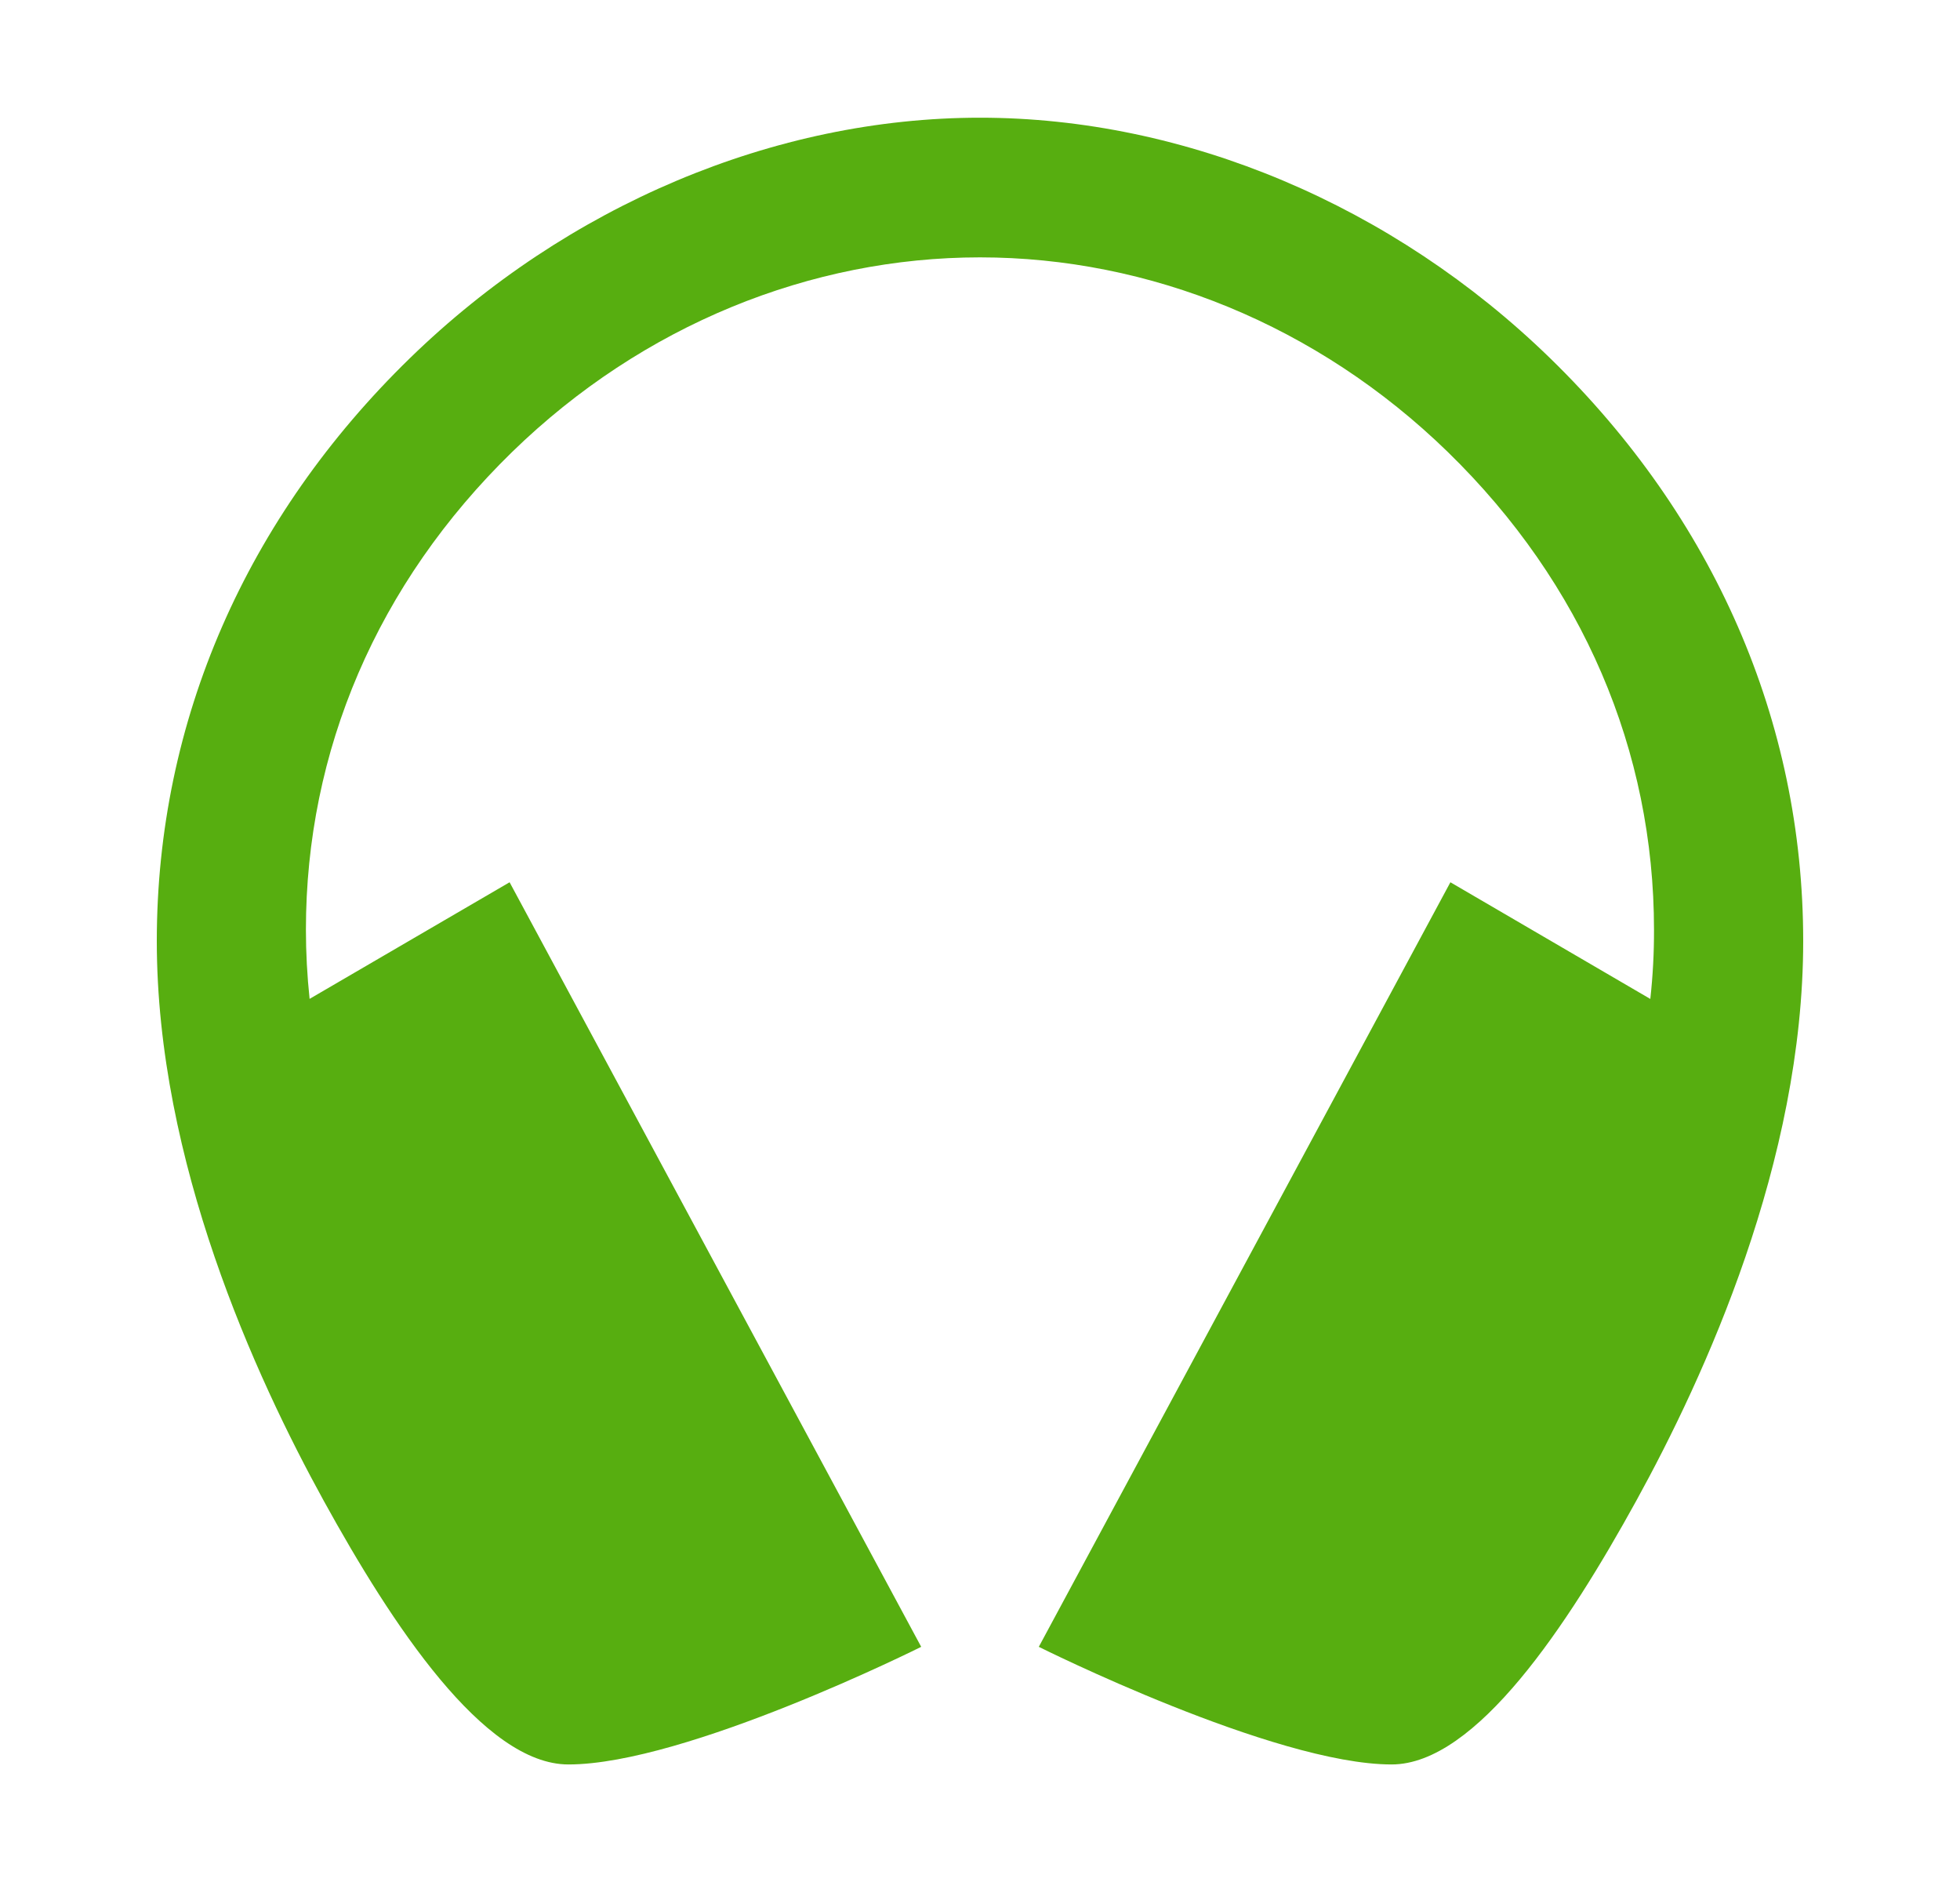 <svg width="25" height="24" viewBox="0 0 25 24" fill="none" xmlns="http://www.w3.org/2000/svg">
<g id="headset">
<path id="Vector" d="M19.773 4.569C17.77 2.619 15.119 1.501 12.5 1.501C9.881 1.501 7.23 2.619 5.227 4.569C3.146 6.595 2 9.189 2 12.001C2 14.814 3.258 17.555 4.129 19.138C5 20.72 6.172 22.501 7.25 22.501C8.75 22.501 11.75 21.001 11.75 21.001L6.5 11.251L3.949 12.738C3.918 12.445 3.902 12.15 3.902 11.855C3.902 9.579 4.808 7.444 6.534 5.762C8.199 4.142 10.344 3.282 12.5 3.282C14.656 3.282 16.8 4.142 18.466 5.763C20.192 7.444 21.097 9.579 21.097 11.857C21.098 12.152 21.082 12.446 21.05 12.739L18.5 11.251L13.25 21.001C13.25 21.001 16.25 22.501 17.75 22.501C18.828 22.501 20 20.72 20.871 19.138C21.742 17.556 23 14.814 23 12.001C23 9.189 21.854 6.595 19.773 4.569Z" fill="#57AE10"/>
</g>
</svg>
